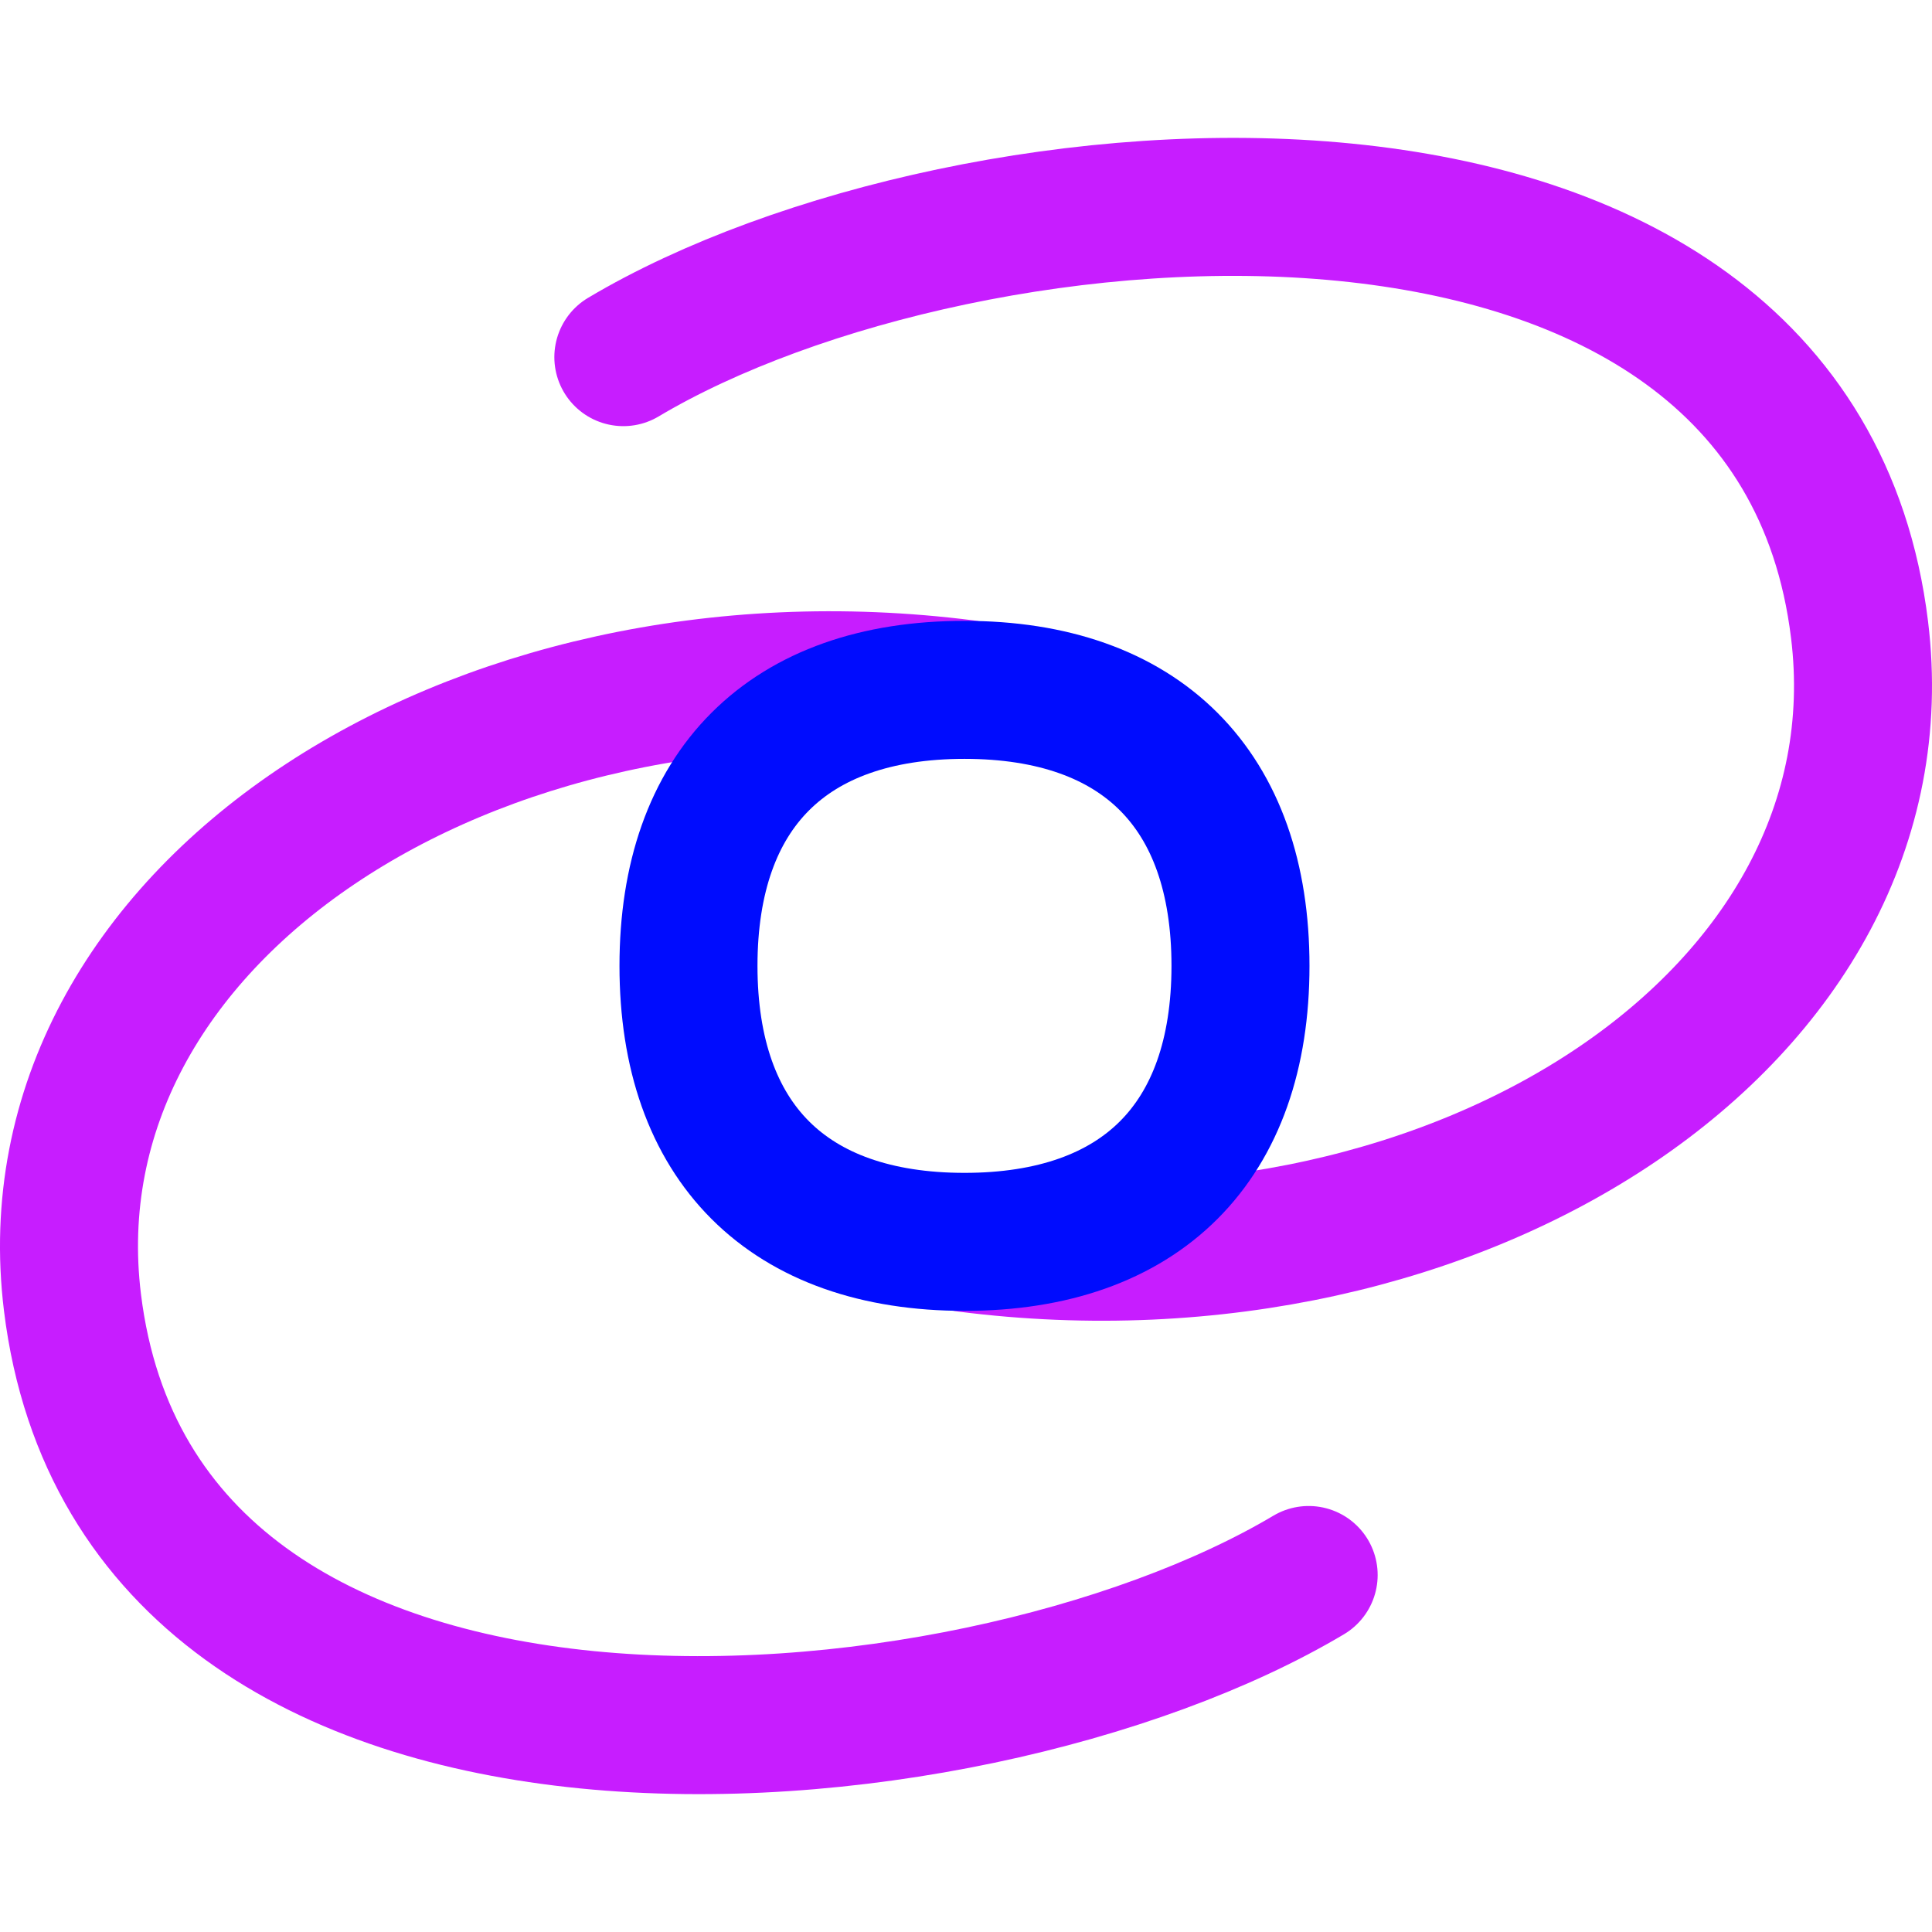 <svg xmlns="http://www.w3.org/2000/svg" fill="none" viewBox="0 0 14 14" id="Galaxy-2--Streamline-Flex-Neon">
  <desc>
    Galaxy 2 Streamline Icon: https://streamlinehq.com
  </desc>
  <g id="galaxy-2--science-space-universe-astronomy">
    <path id="Vector 2293" stroke="#c71dff" stroke-linecap="round" stroke-linejoin="round" d="M6.995 4.992C3.414 4.535 0.182 6.636 0.525 9.437c0.485 3.951 6.47 3.457 8.958 1.976" stroke-width="1"></path>
    <path id="Vector 2294" stroke="#c71dff" stroke-linecap="round" stroke-linejoin="round" d="M7.005 9.008c3.581 0.457 6.813 -1.644 6.47 -4.445 -0.484 -3.951 -6.47 -3.457 -8.958 -1.975" stroke-width="1"></path>
    <path id="Vector_2" stroke="#000cfe" stroke-linecap="round" stroke-linejoin="round" d="M6.989 8.999c1.28 0 2 -0.72 2 -2s-0.72 -2 -2 -2 -2 0.72 -2 2 0.72 2 2 2Z" stroke-width="1"></path>
  </g>
</svg>
